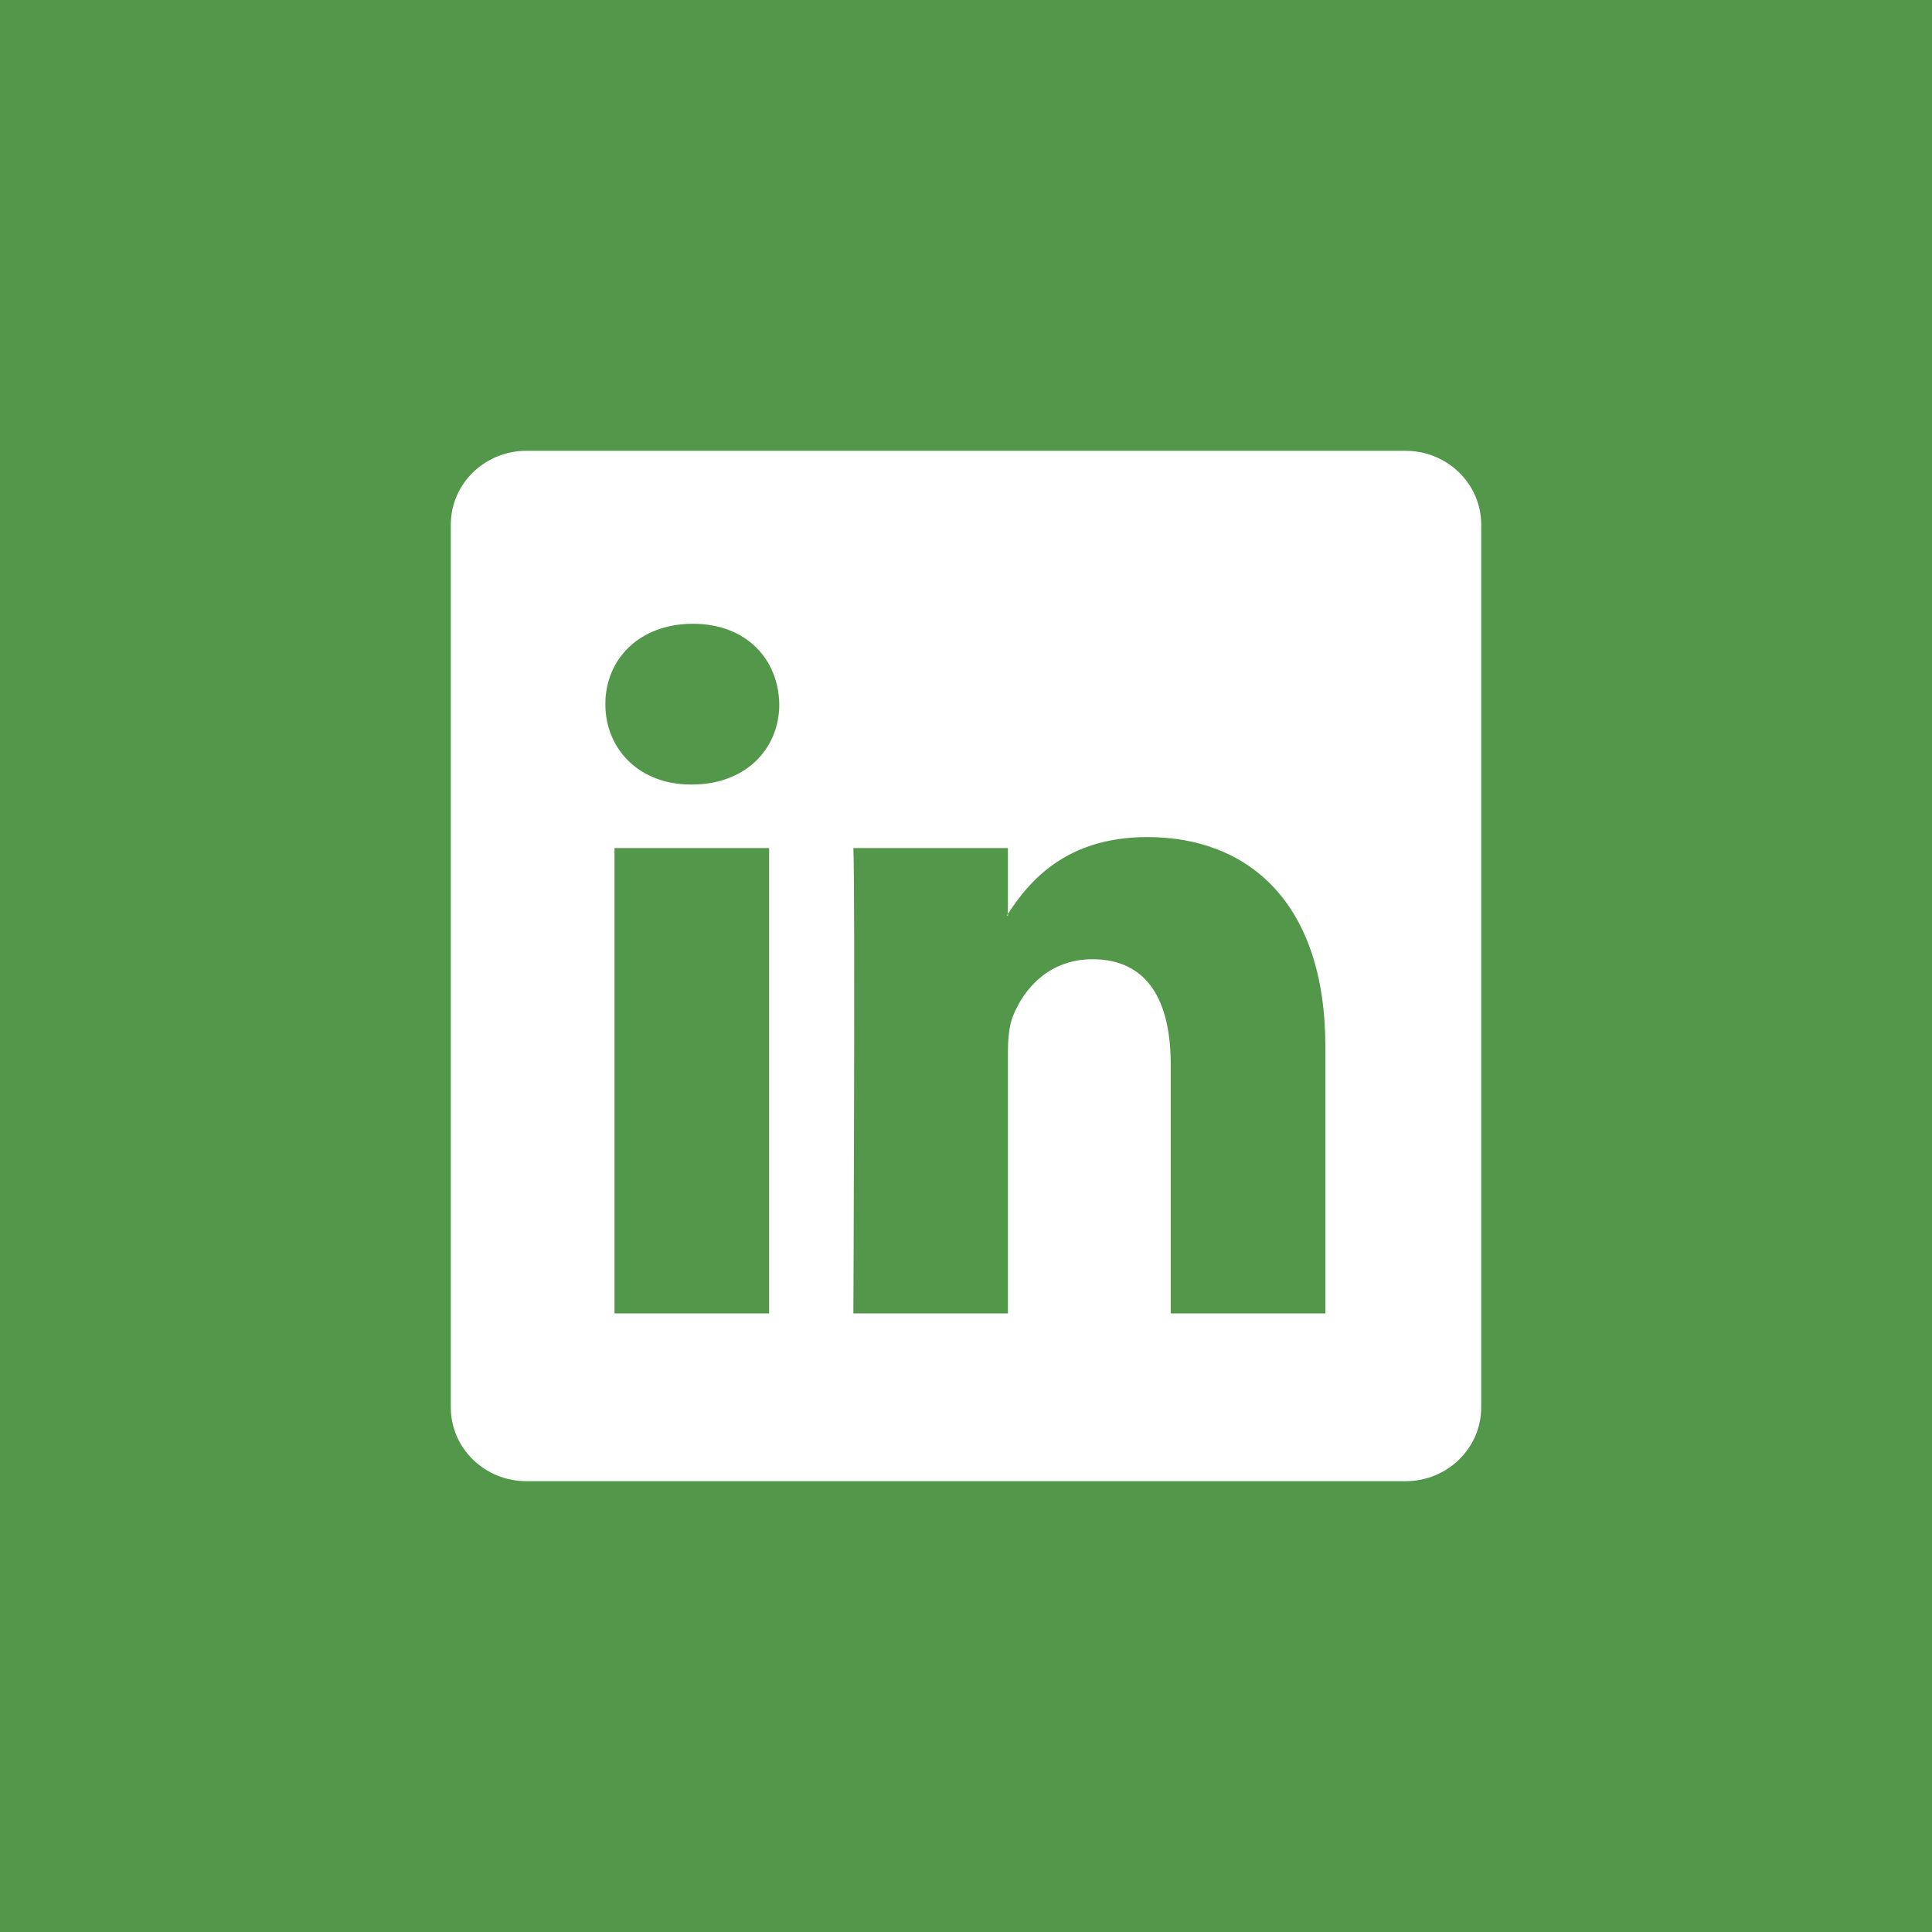 <svg width="30" height="30" viewBox="0 0 30 30" fill="none" xmlns="http://www.w3.org/2000/svg">
<rect width="30" height="30" fill="#53974A"/>
<path d="M7 8.146C7 7.513 7.526 7 8.175 7H21.825C22.474 7 23 7.513 23 8.146V21.854C23 22.487 22.474 23 21.825 23H8.175C7.526 23 7 22.487 7 21.854V8.146ZM11.943 20.394V13.169H9.542V20.394H11.943ZM10.743 12.182C11.58 12.182 12.101 11.628 12.101 10.934C12.086 10.225 11.581 9.686 10.759 9.686C9.937 9.686 9.4 10.226 9.4 10.934C9.4 11.628 9.921 12.182 10.727 12.182H10.743ZM15.651 20.394V16.359C15.651 16.143 15.667 15.927 15.731 15.773C15.904 15.342 16.299 14.895 16.963 14.895C17.832 14.895 18.179 15.557 18.179 16.529V20.394H20.58V16.25C20.58 14.03 19.396 12.998 17.816 12.998C16.542 12.998 15.971 13.698 15.651 14.191V14.216H15.635C15.64 14.208 15.646 14.199 15.651 14.191V13.169H13.251C13.281 13.847 13.251 20.394 13.251 20.394H15.651Z" fill="white"/>
</svg>
